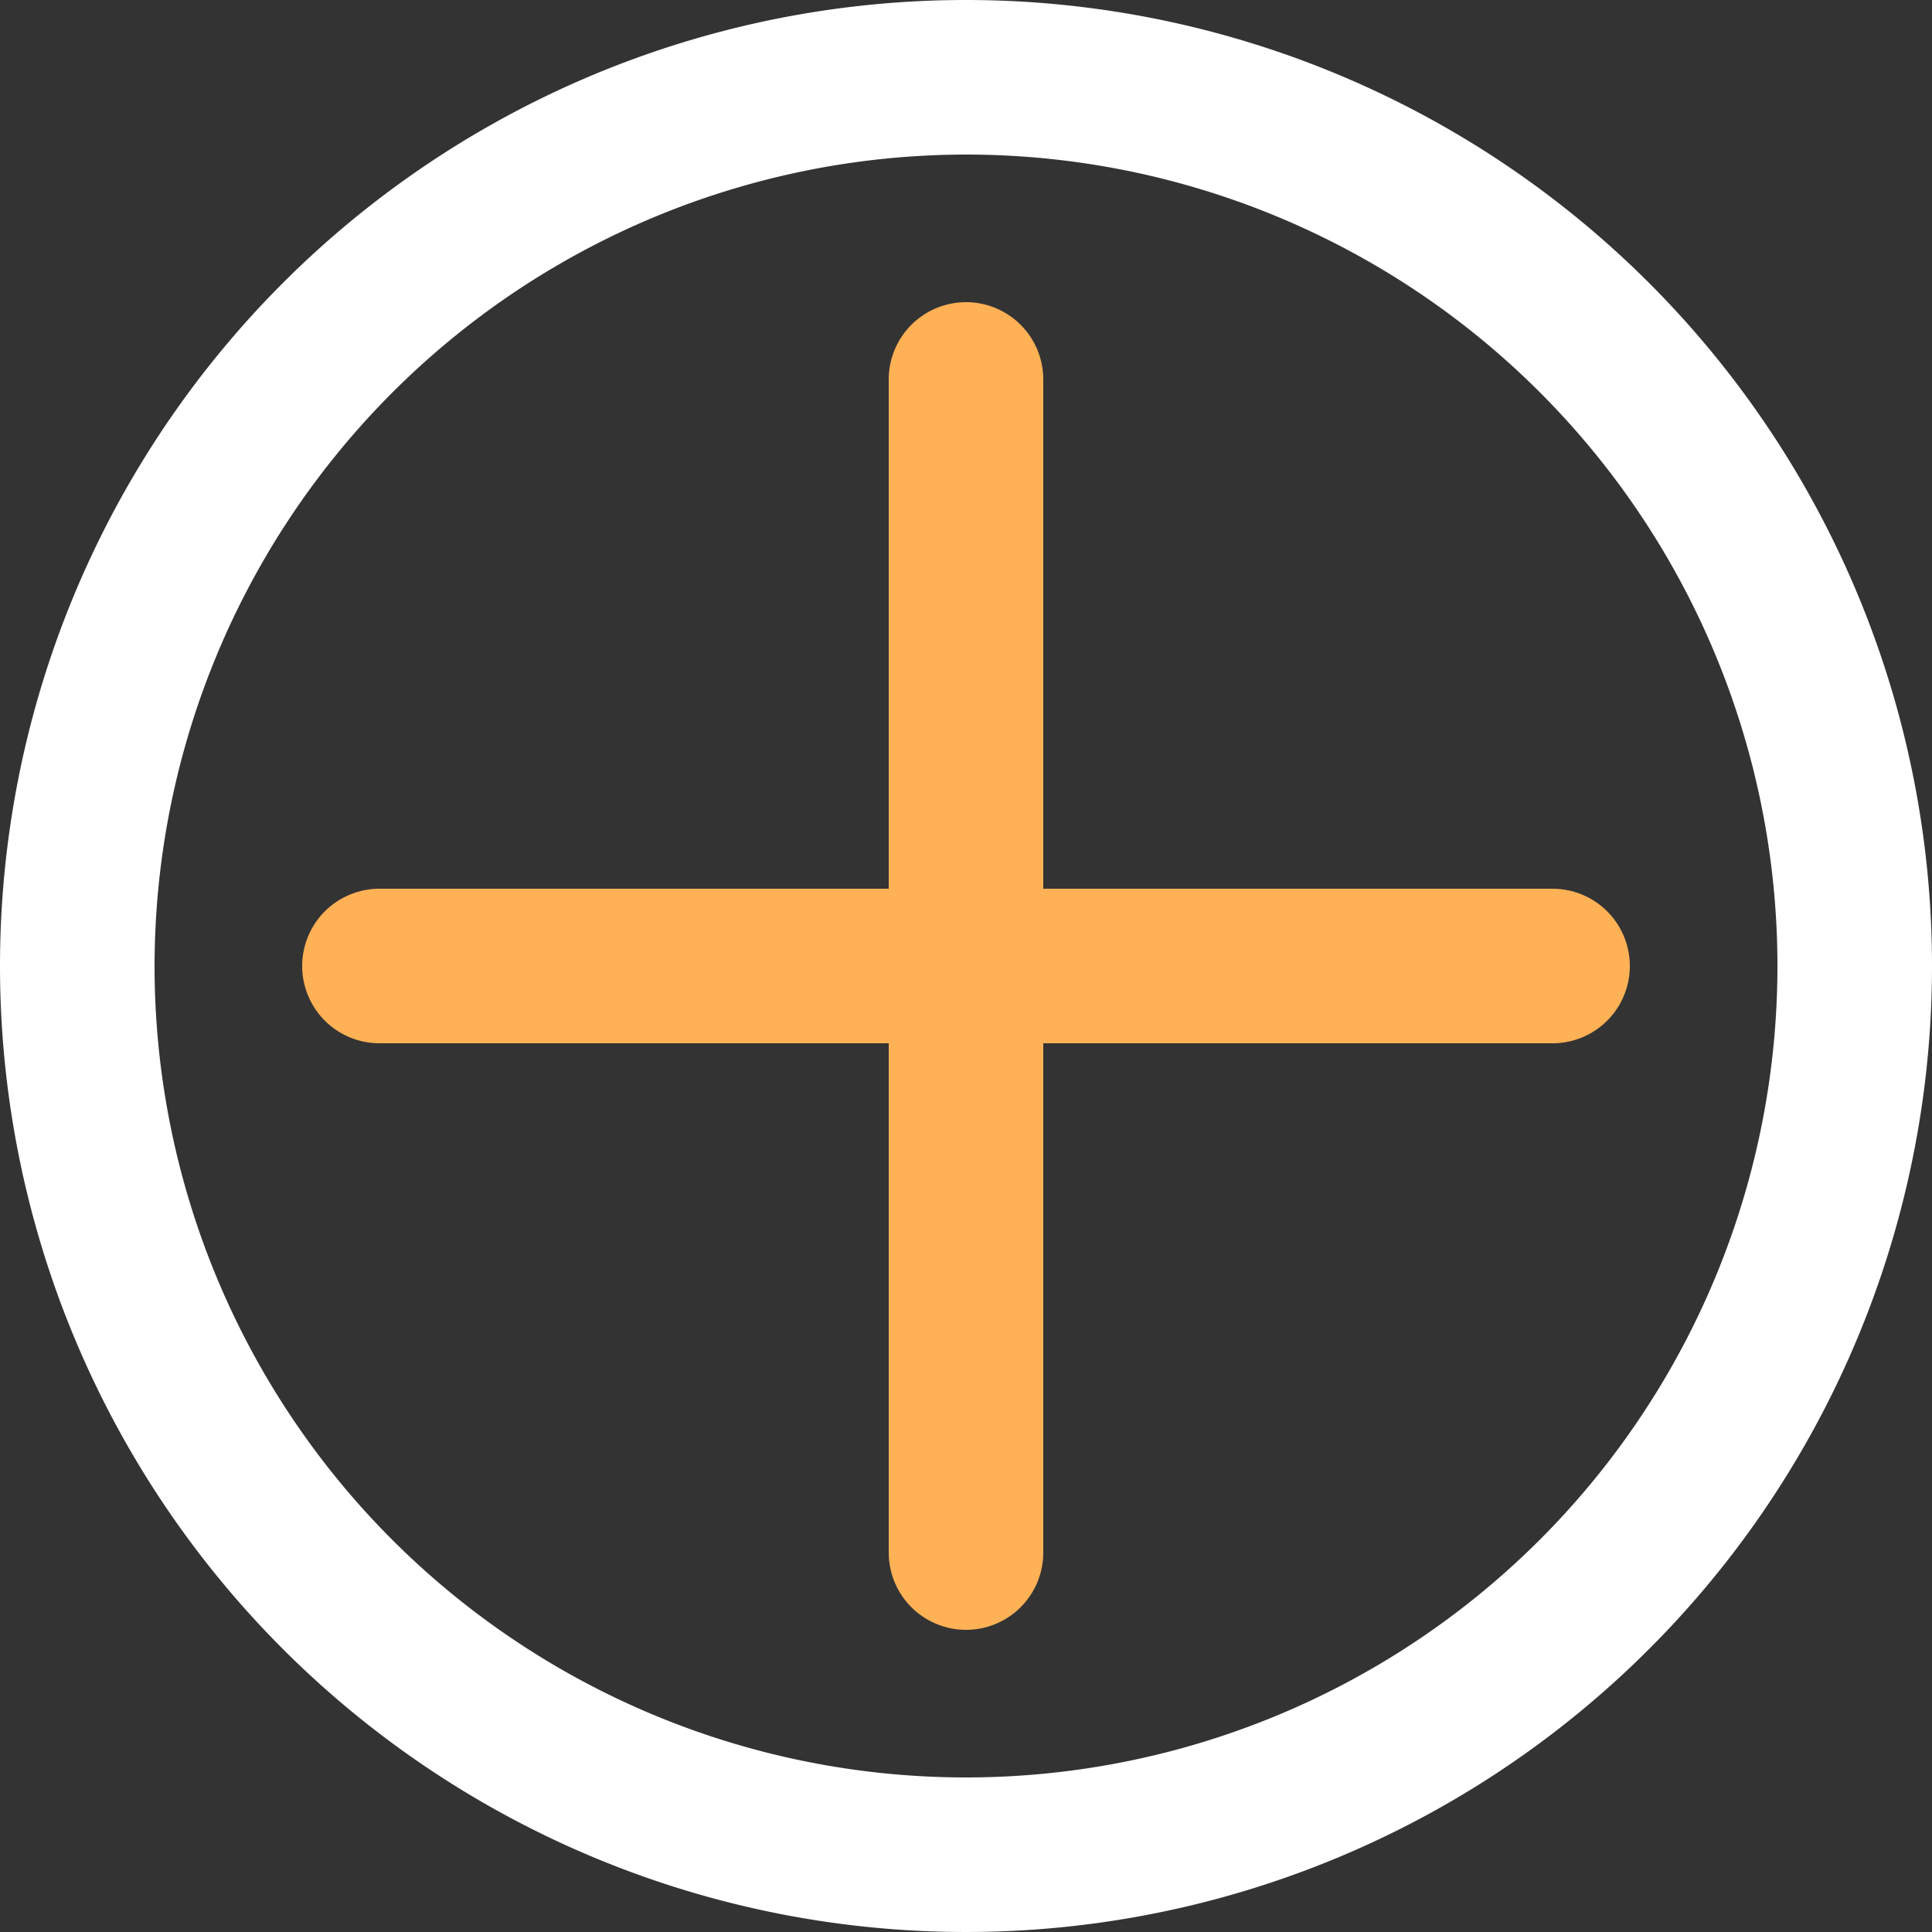 <svg id="Lag_1" data-name="Lag 1" xmlns="http://www.w3.org/2000/svg" viewBox="0 0 25 25"><rect x="0" y="0" width="25" height="25" fill="#333333" stroke="none"/><defs><style>.cls-1{fill:#fff;}.cls-2{fill:none;stroke:#ffb155;stroke-linecap:round;stroke-linejoin:round;stroke-width:2px;}</style></defs><title>menu-iconw</title><path class="cls-1" d="M12.5,2A10.5,10.5,0,1,1,2,12.5,10.51,10.51,0,0,1,12.5,2m0-2A12.5,12.5,0,1,0,25,12.5,12.5,12.5,0,0,0,12.5,0Z"/><line class="cls-2" x1="20.09" y1="12.5" x2="4.91" y2="12.5"/><line class="cls-2" x1="12.5" y1="4.91" x2="12.5" y2="20.09"/></svg>